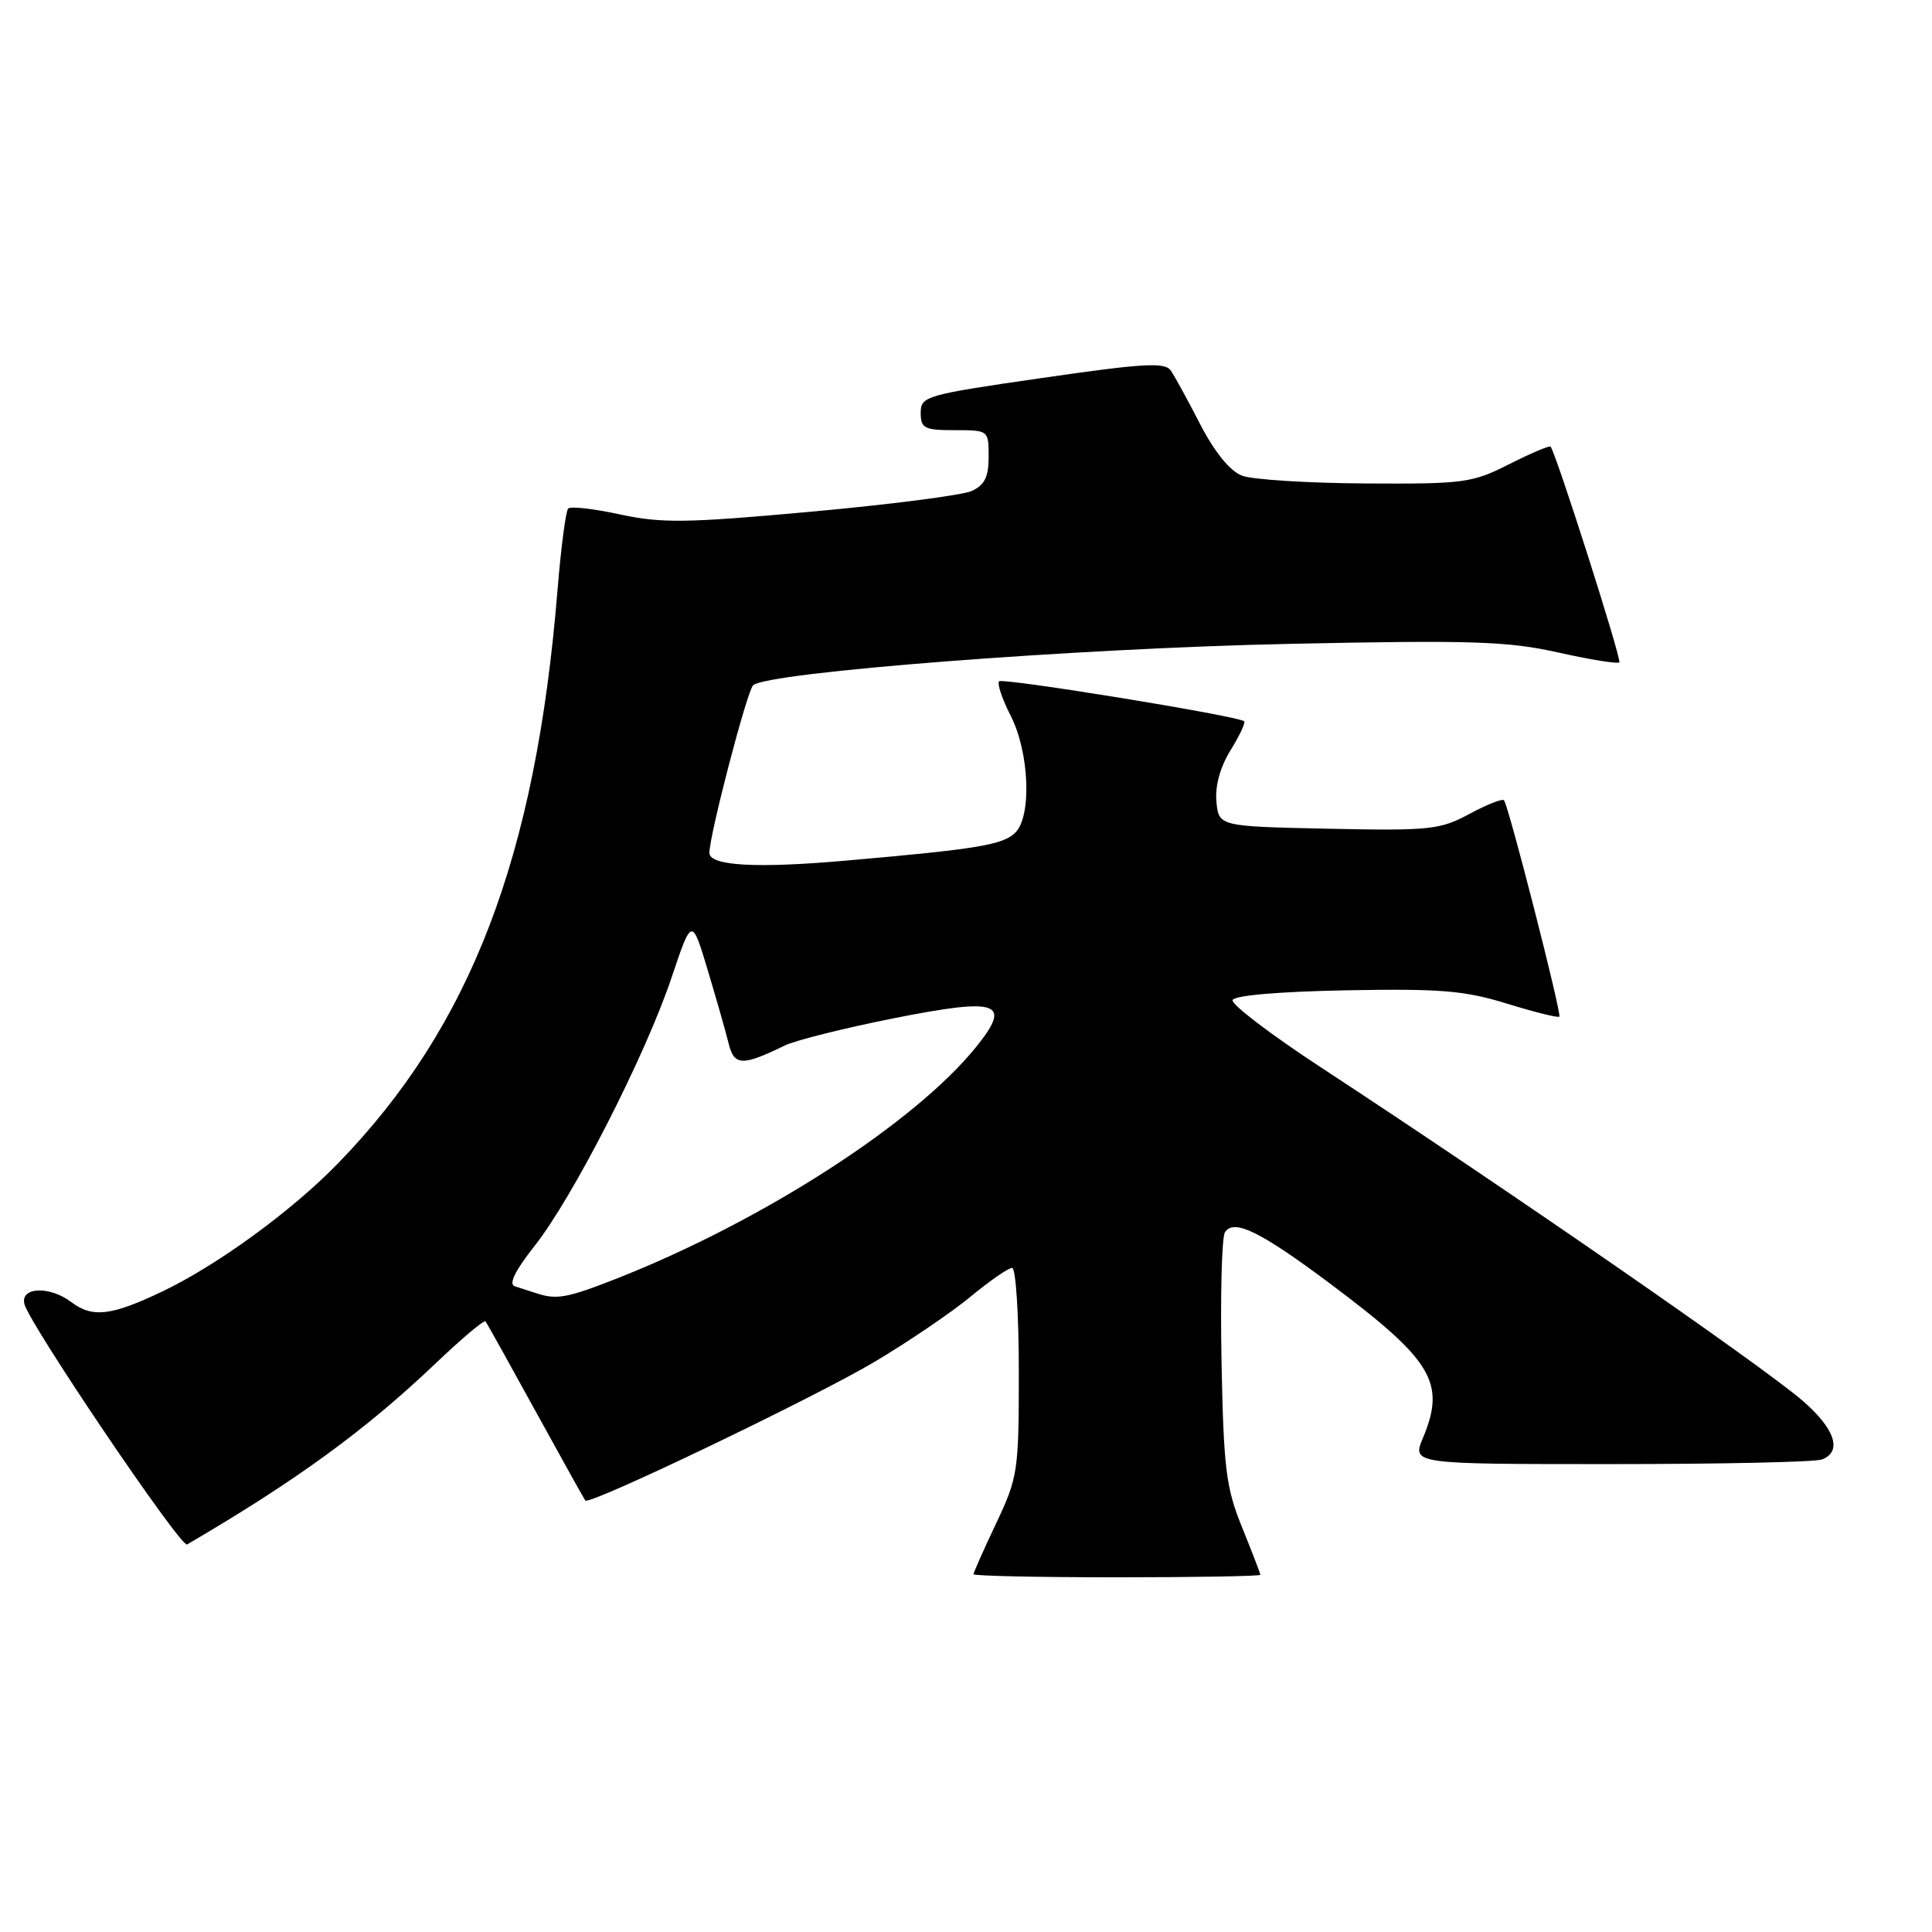 <?xml version="1.0" encoding="UTF-8" standalone="no"?>
<!DOCTYPE svg PUBLIC "-//W3C//DTD SVG 1.1//EN" "http://www.w3.org/Graphics/SVG/1.1/DTD/svg11.dtd" >
<svg xmlns="http://www.w3.org/2000/svg" xmlns:xlink="http://www.w3.org/1999/xlink" version="1.1" viewBox="0 0 256 256">
 <g >
 <path fill="currentColor"
d=" M 167.00 208.67 C 167.00 208.49 165.91 205.67 164.59 202.40 C 162.45 197.14 162.14 194.64 161.86 180.48 C 161.69 171.69 161.89 163.95 162.31 163.29 C 163.47 161.44 167.02 163.18 176.30 170.13 C 189.83 180.26 191.61 183.21 188.55 190.53 C 187.10 194.00 187.10 194.00 213.47 194.00 C 227.97 194.00 240.55 193.73 241.42 193.39 C 244.17 192.34 243.14 189.28 238.78 185.54 C 233.17 180.74 200.05 157.83 175.16 141.52 C 168.46 137.14 163.14 133.09 163.32 132.52 C 163.53 131.90 169.47 131.39 178.37 131.22 C 190.88 130.99 194.07 131.25 199.69 132.99 C 203.33 134.11 206.45 134.89 206.62 134.71 C 206.96 134.38 199.91 106.81 199.29 106.04 C 199.09 105.79 197.02 106.60 194.71 107.85 C 190.80 109.95 189.48 110.09 176.00 109.81 C 161.50 109.50 161.50 109.50 161.18 106.22 C 160.99 104.15 161.67 101.65 163.05 99.42 C 164.25 97.48 165.06 95.75 164.86 95.57 C 164.08 94.87 132.88 89.79 132.39 90.28 C 132.10 90.57 132.79 92.63 133.93 94.86 C 136.39 99.68 136.73 108.13 134.55 110.31 C 132.91 111.95 129.62 112.50 112.16 114.03 C 100.22 115.09 94.00 114.73 94.00 113.01 C 94.00 110.65 98.96 91.64 99.79 90.81 C 101.52 89.08 142.78 85.89 171.10 85.31 C 194.97 84.81 199.74 84.96 206.43 86.45 C 210.68 87.40 214.34 87.99 214.57 87.77 C 214.91 87.42 206.20 60.09 205.46 59.18 C 205.32 59.01 202.86 60.05 199.99 61.50 C 195.08 63.99 194.00 64.14 180.93 64.06 C 173.32 64.02 165.95 63.55 164.57 63.03 C 162.99 62.42 160.97 59.95 159.07 56.29 C 157.43 53.10 155.67 49.88 155.15 49.12 C 154.38 47.97 151.65 48.12 138.11 50.08 C 122.64 52.31 122.00 52.50 122.00 54.70 C 122.00 56.76 122.47 57.00 126.50 57.00 C 130.98 57.00 131.00 57.01 131.00 60.52 C 131.00 63.21 130.47 64.28 128.75 65.06 C 127.51 65.62 117.95 66.85 107.50 67.80 C 90.98 69.31 87.68 69.35 82.18 68.17 C 78.71 67.41 75.61 67.06 75.29 67.38 C 74.97 67.70 74.33 72.58 73.87 78.23 C 70.99 113.59 62.38 136.06 44.78 154.16 C 38.66 160.46 28.78 167.66 21.50 171.13 C 14.74 174.36 12.24 174.65 9.44 172.53 C 6.56 170.35 2.64 170.53 3.24 172.81 C 3.96 175.55 23.97 205.13 24.79 204.65 C 39.32 196.15 48.40 189.53 57.75 180.63 C 61.19 177.35 64.15 174.86 64.33 175.09 C 64.51 175.31 67.50 180.68 70.97 187.00 C 74.45 193.32 77.41 198.65 77.56 198.83 C 78.10 199.49 107.90 185.19 115.87 180.46 C 120.34 177.80 126.07 173.91 128.61 171.81 C 131.14 169.72 133.62 168.00 134.11 168.00 C 134.60 168.00 135.00 174.19 135.00 181.75 C 135.00 194.95 134.88 195.75 132.00 201.84 C 130.35 205.33 129.00 208.36 129.00 208.59 C 129.00 208.82 137.55 209.00 148.00 209.00 C 158.45 209.00 167.00 208.85 167.00 208.67 Z  M 71.00 171.34 C 70.17 171.07 68.92 170.66 68.21 170.44 C 67.36 170.17 68.25 168.37 70.85 165.07 C 75.93 158.64 85.49 139.91 88.96 129.61 C 91.67 121.54 91.67 121.54 93.77 128.52 C 94.92 132.36 96.18 136.75 96.55 138.28 C 97.28 141.24 98.36 141.28 104.00 138.53 C 105.38 137.86 111.79 136.25 118.26 134.96 C 132.37 132.15 134.16 132.76 129.33 138.74 C 121.21 148.80 101.07 161.78 81.83 169.37 C 75.12 172.01 73.76 172.26 71.00 171.34 Z "/>
</g>
</svg>